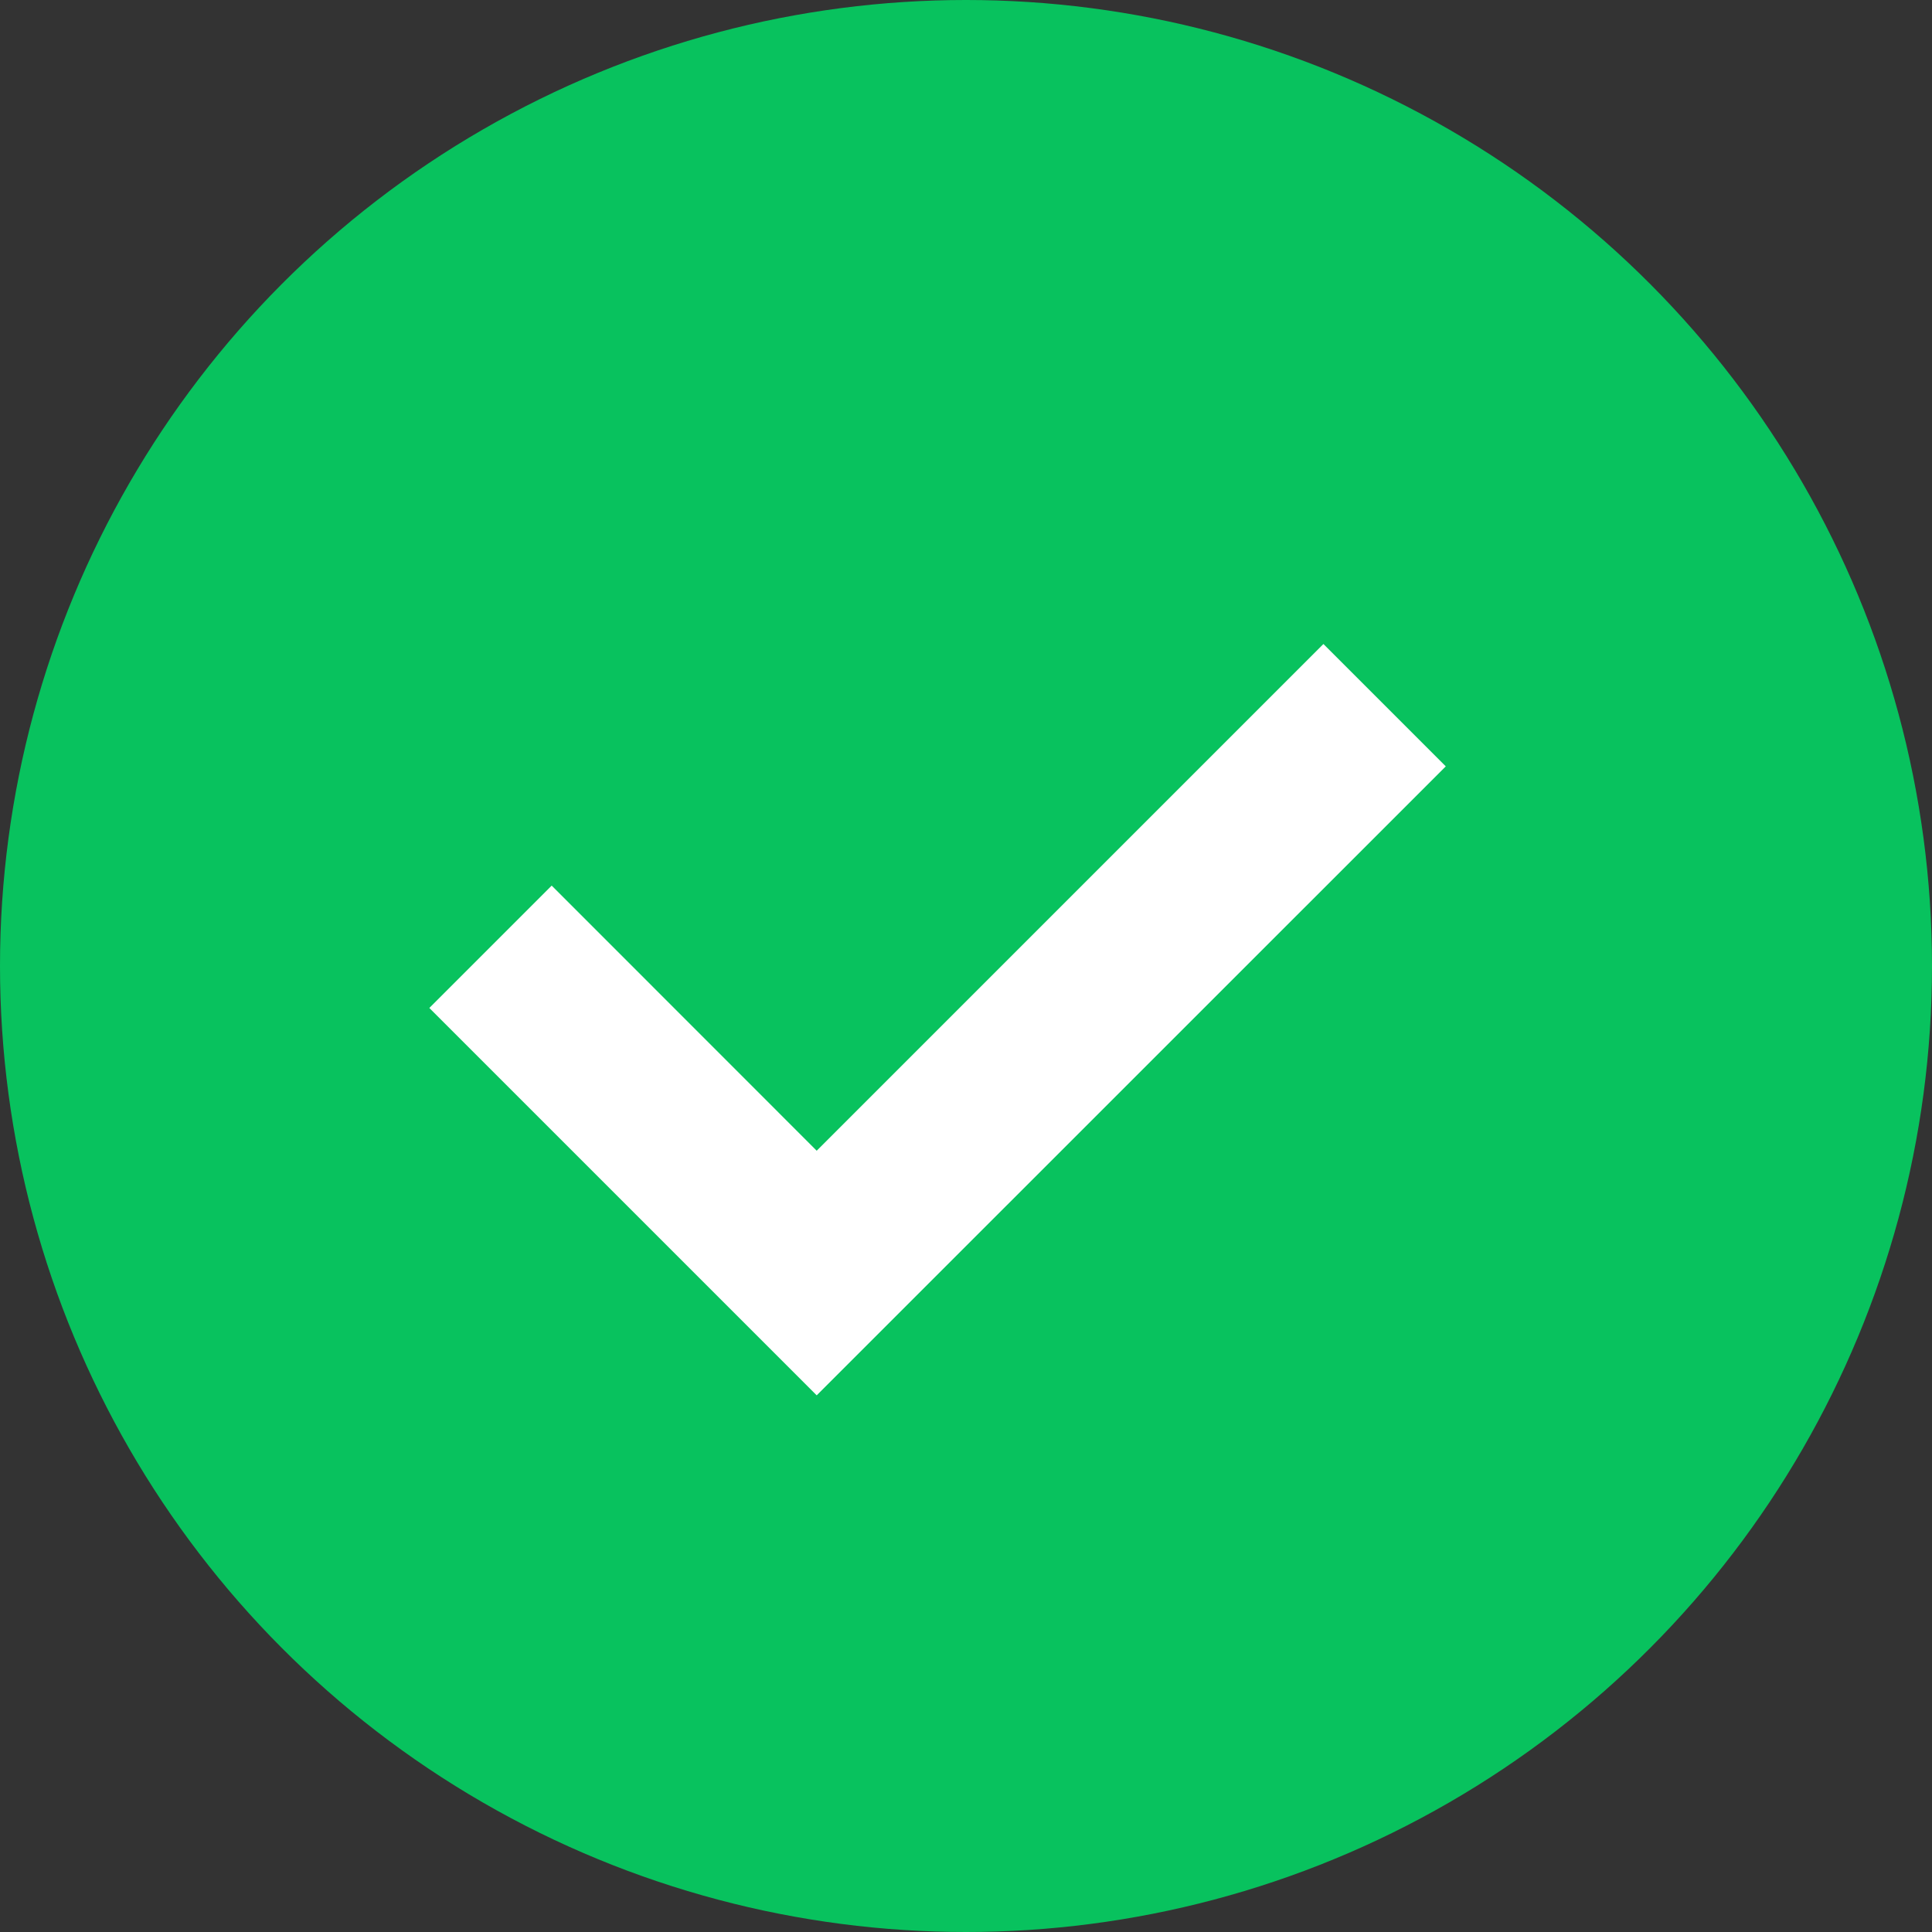 <?xml version="1.0" encoding="UTF-8"?>
<svg width="18px" height="18px" viewBox="0 0 18 18" version="1.1" xmlns="http://www.w3.org/2000/svg" xmlns:xlink="http://www.w3.org/1999/xlink">
    <rect x="0" y="0" width="18" height="18" fill="#333333" stroke="none"/>
    <!-- Generator: Sketch 60.1 (88133) - https://sketch.com -->
    <title>1</title>
    <desc>Created with Sketch.</desc>
    <g id="5-商城" stroke="none" stroke-width="1" fill="none" fill-rule="evenodd">
        <g id="5商城-购物车" transform="translate(-15, -229)">
            <g id="编组-8" transform="translate(-1, 91)">
                <g id="编组-2" transform="translate(16, 111)">
                    <g id="1" transform="translate(0, 27)">
                        <circle id="椭圆形" fill="#08C25E" cx="9" cy="9" r="9"></circle>
                        <polygon id="形状" fill="#FFFFFF" fill-rule="nonzero" points="7.609 10.721 12.33 6 13.47 7.14 7.609 13 4 9.391 5.14 8.251"></polygon>
                    </g>
                </g>
            </g>
        </g>
    </g>
</svg>